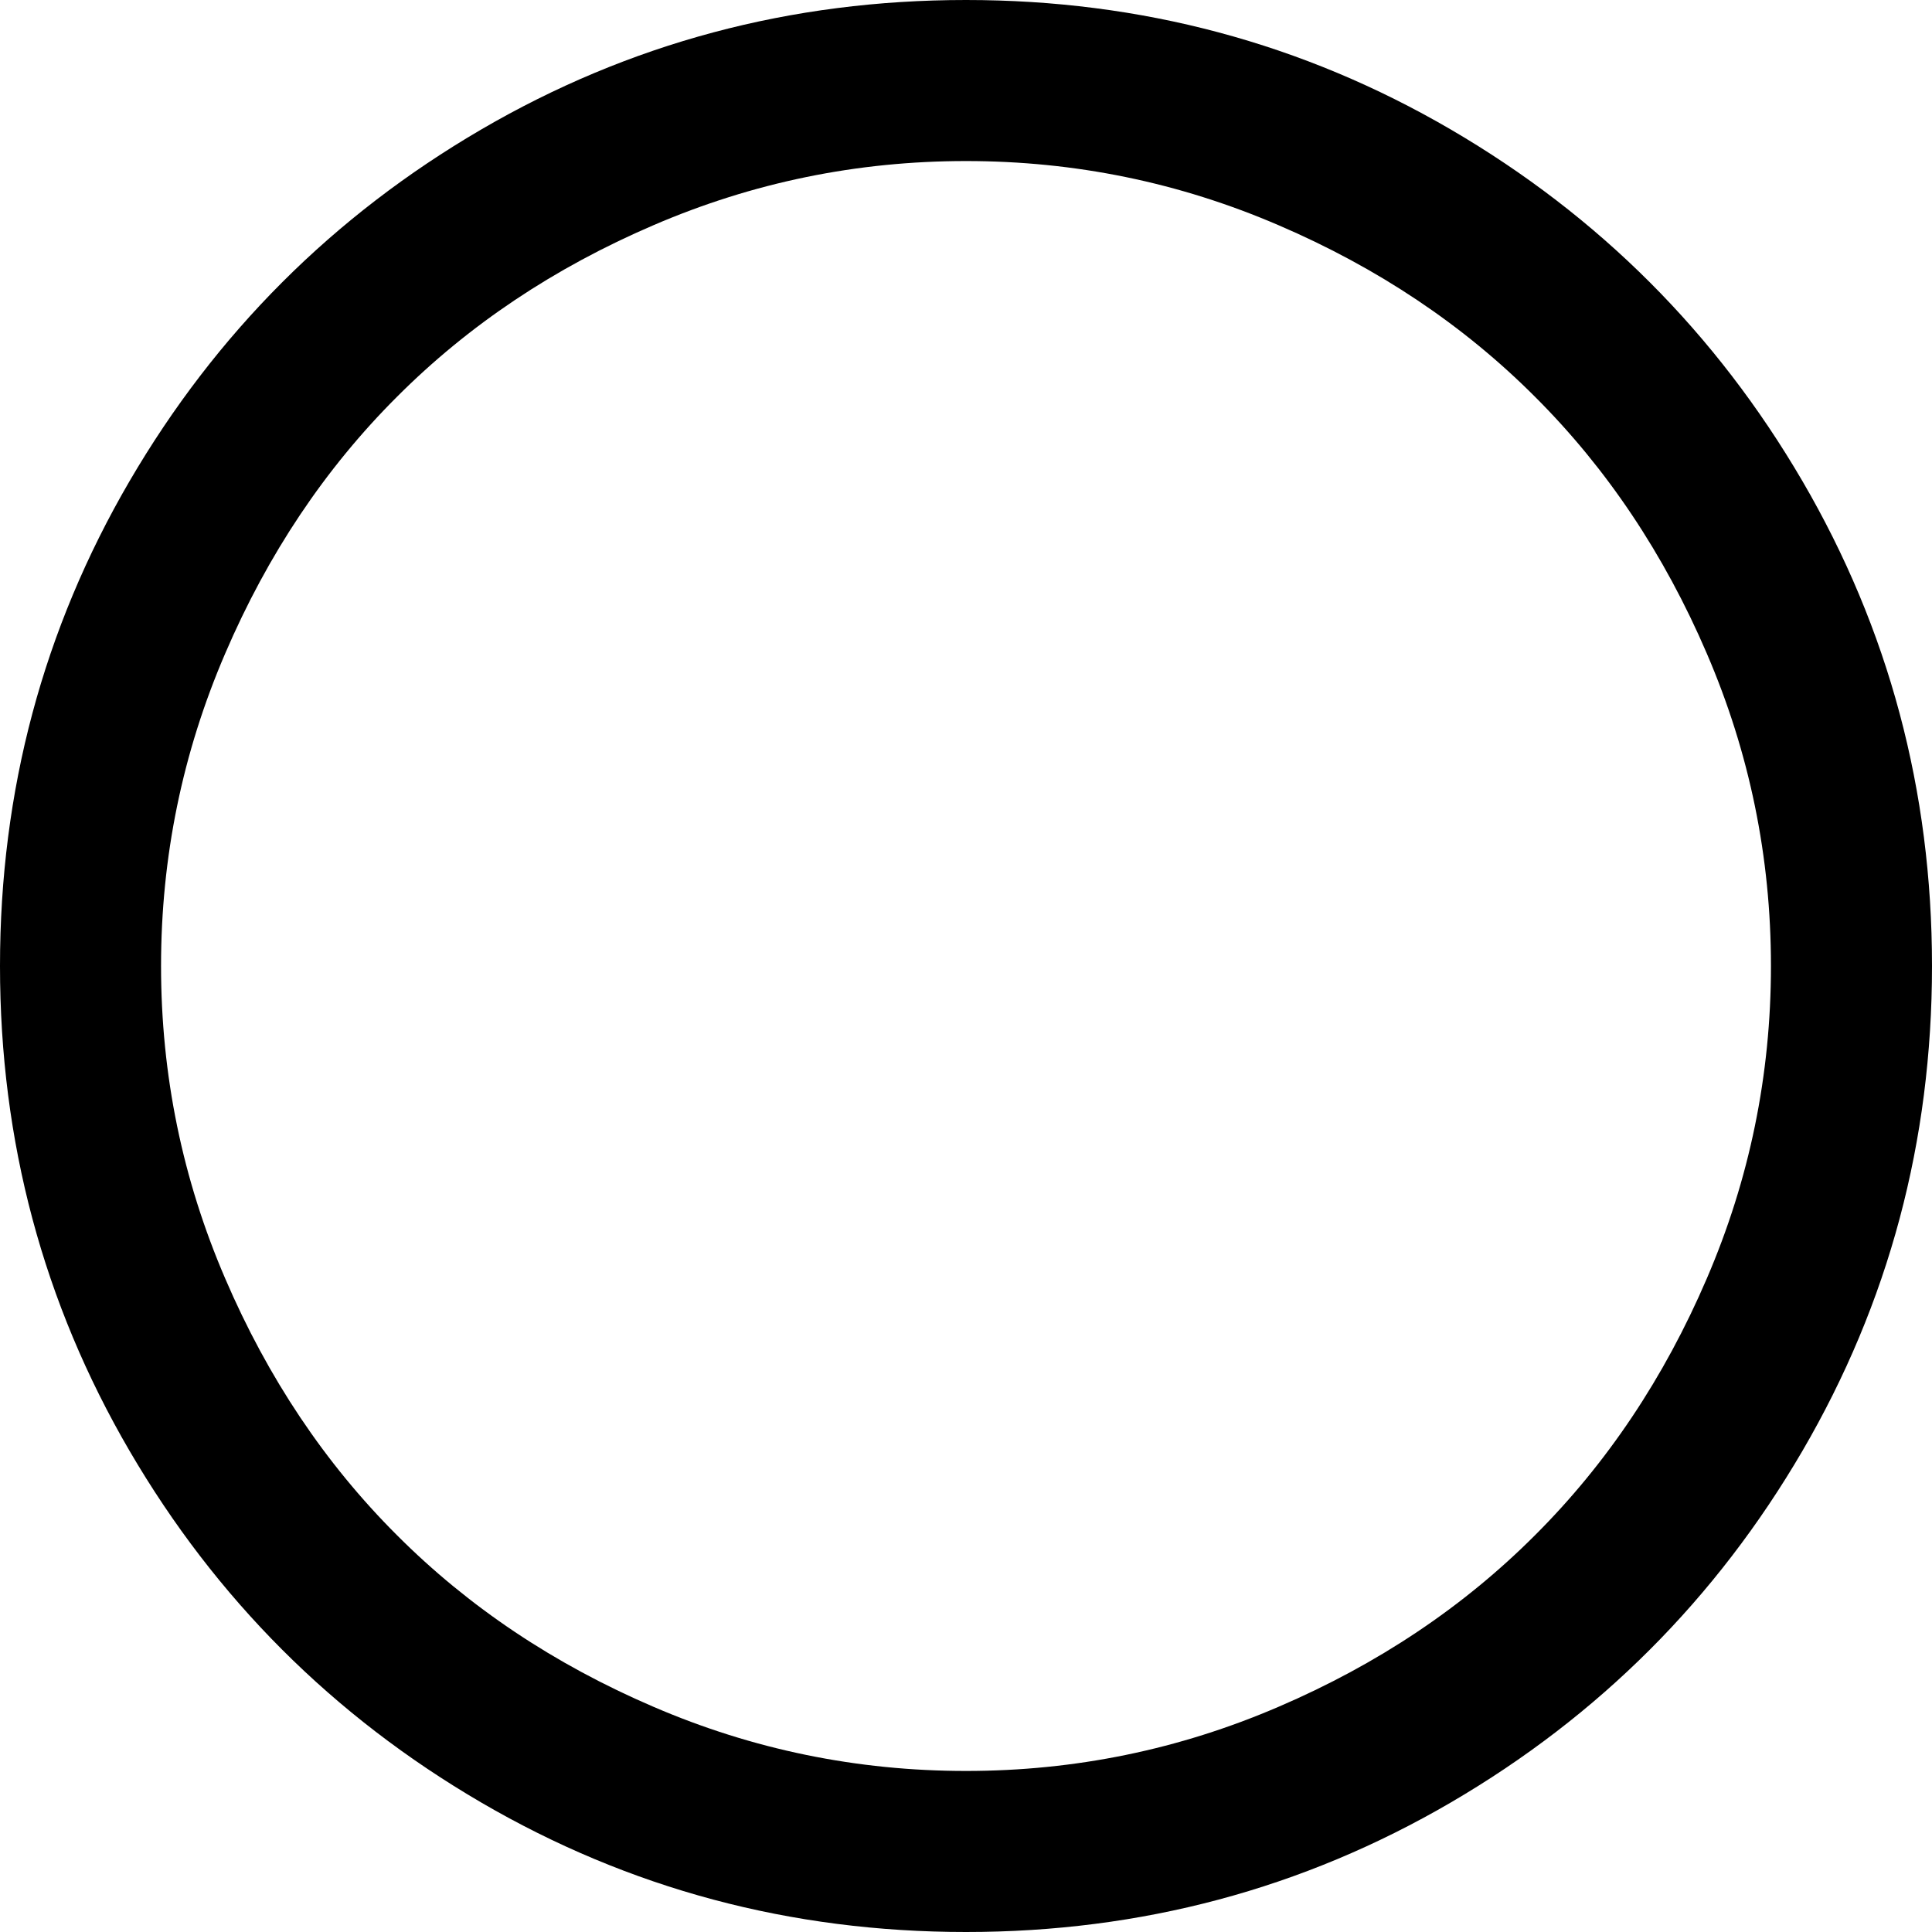 ﻿<?xml version="1.0" encoding="utf-8"?>
<svg version="1.1" xmlns:xlink="http://www.w3.org/1999/xlink" width="14px" height="14px" xmlns="http://www.w3.org/2000/svg">
  <g transform="matrix(1 0 0 1 -867 -335 )">
    <path d="M 9.265 1.632  C 8.545 1.322  7.79 1.167  7 1.167  C 6.21 1.167  5.455 1.322  4.735 1.632  C 4.015 1.941  3.395 2.356  2.876 2.876  C 2.356 3.395  1.941 4.015  1.632 4.735  C 1.322 5.455  1.167 6.21  1.167 7  C 1.167 7.79  1.322 8.545  1.632 9.265  C 1.941 9.985  2.356 10.605  2.876 11.124  C 3.395 11.644  4.015 12.059  4.735 12.368  C 5.455 12.678  6.21 12.833  7 12.833  C 7.79 12.833  8.545 12.678  9.265 12.368  C 9.985 12.059  10.605 11.644  11.124 11.124  C 11.644 10.605  12.059 9.985  12.368 9.265  C 12.678 8.545  12.833 7.79  12.833 7  C 12.833 6.21  12.678 5.455  12.368 4.735  C 12.059 4.015  11.644 3.395  11.124 2.876  C 10.605 2.356  9.985 1.941  9.265 1.632  Z M 13.061 3.486  C 13.687 4.559  14 5.73  14 7  C 14 8.27  13.687 9.441  13.061 10.514  C 12.435 11.586  11.586 12.435  10.514 13.061  C 9.441 13.687  8.27 14  7 14  C 5.73 14  4.559 13.687  3.486 13.061  C 2.414 12.435  1.565 11.586  0.939 10.514  C 0.313 9.441  0 8.27  0 7  C 0 5.73  0.313 4.559  0.939 3.486  C 1.565 2.414  2.414 1.565  3.486 0.939  C 4.559 0.313  5.73 0  7 0  C 8.27 0  9.441 0.313  10.514 0.939  C 11.586 1.565  12.435 2.414  13.061 3.486  Z " fill-rule="nonzero" fill="#000000" stroke="none" transform="matrix(1 0 0 1 867 335 )" />
  </g>
</svg>